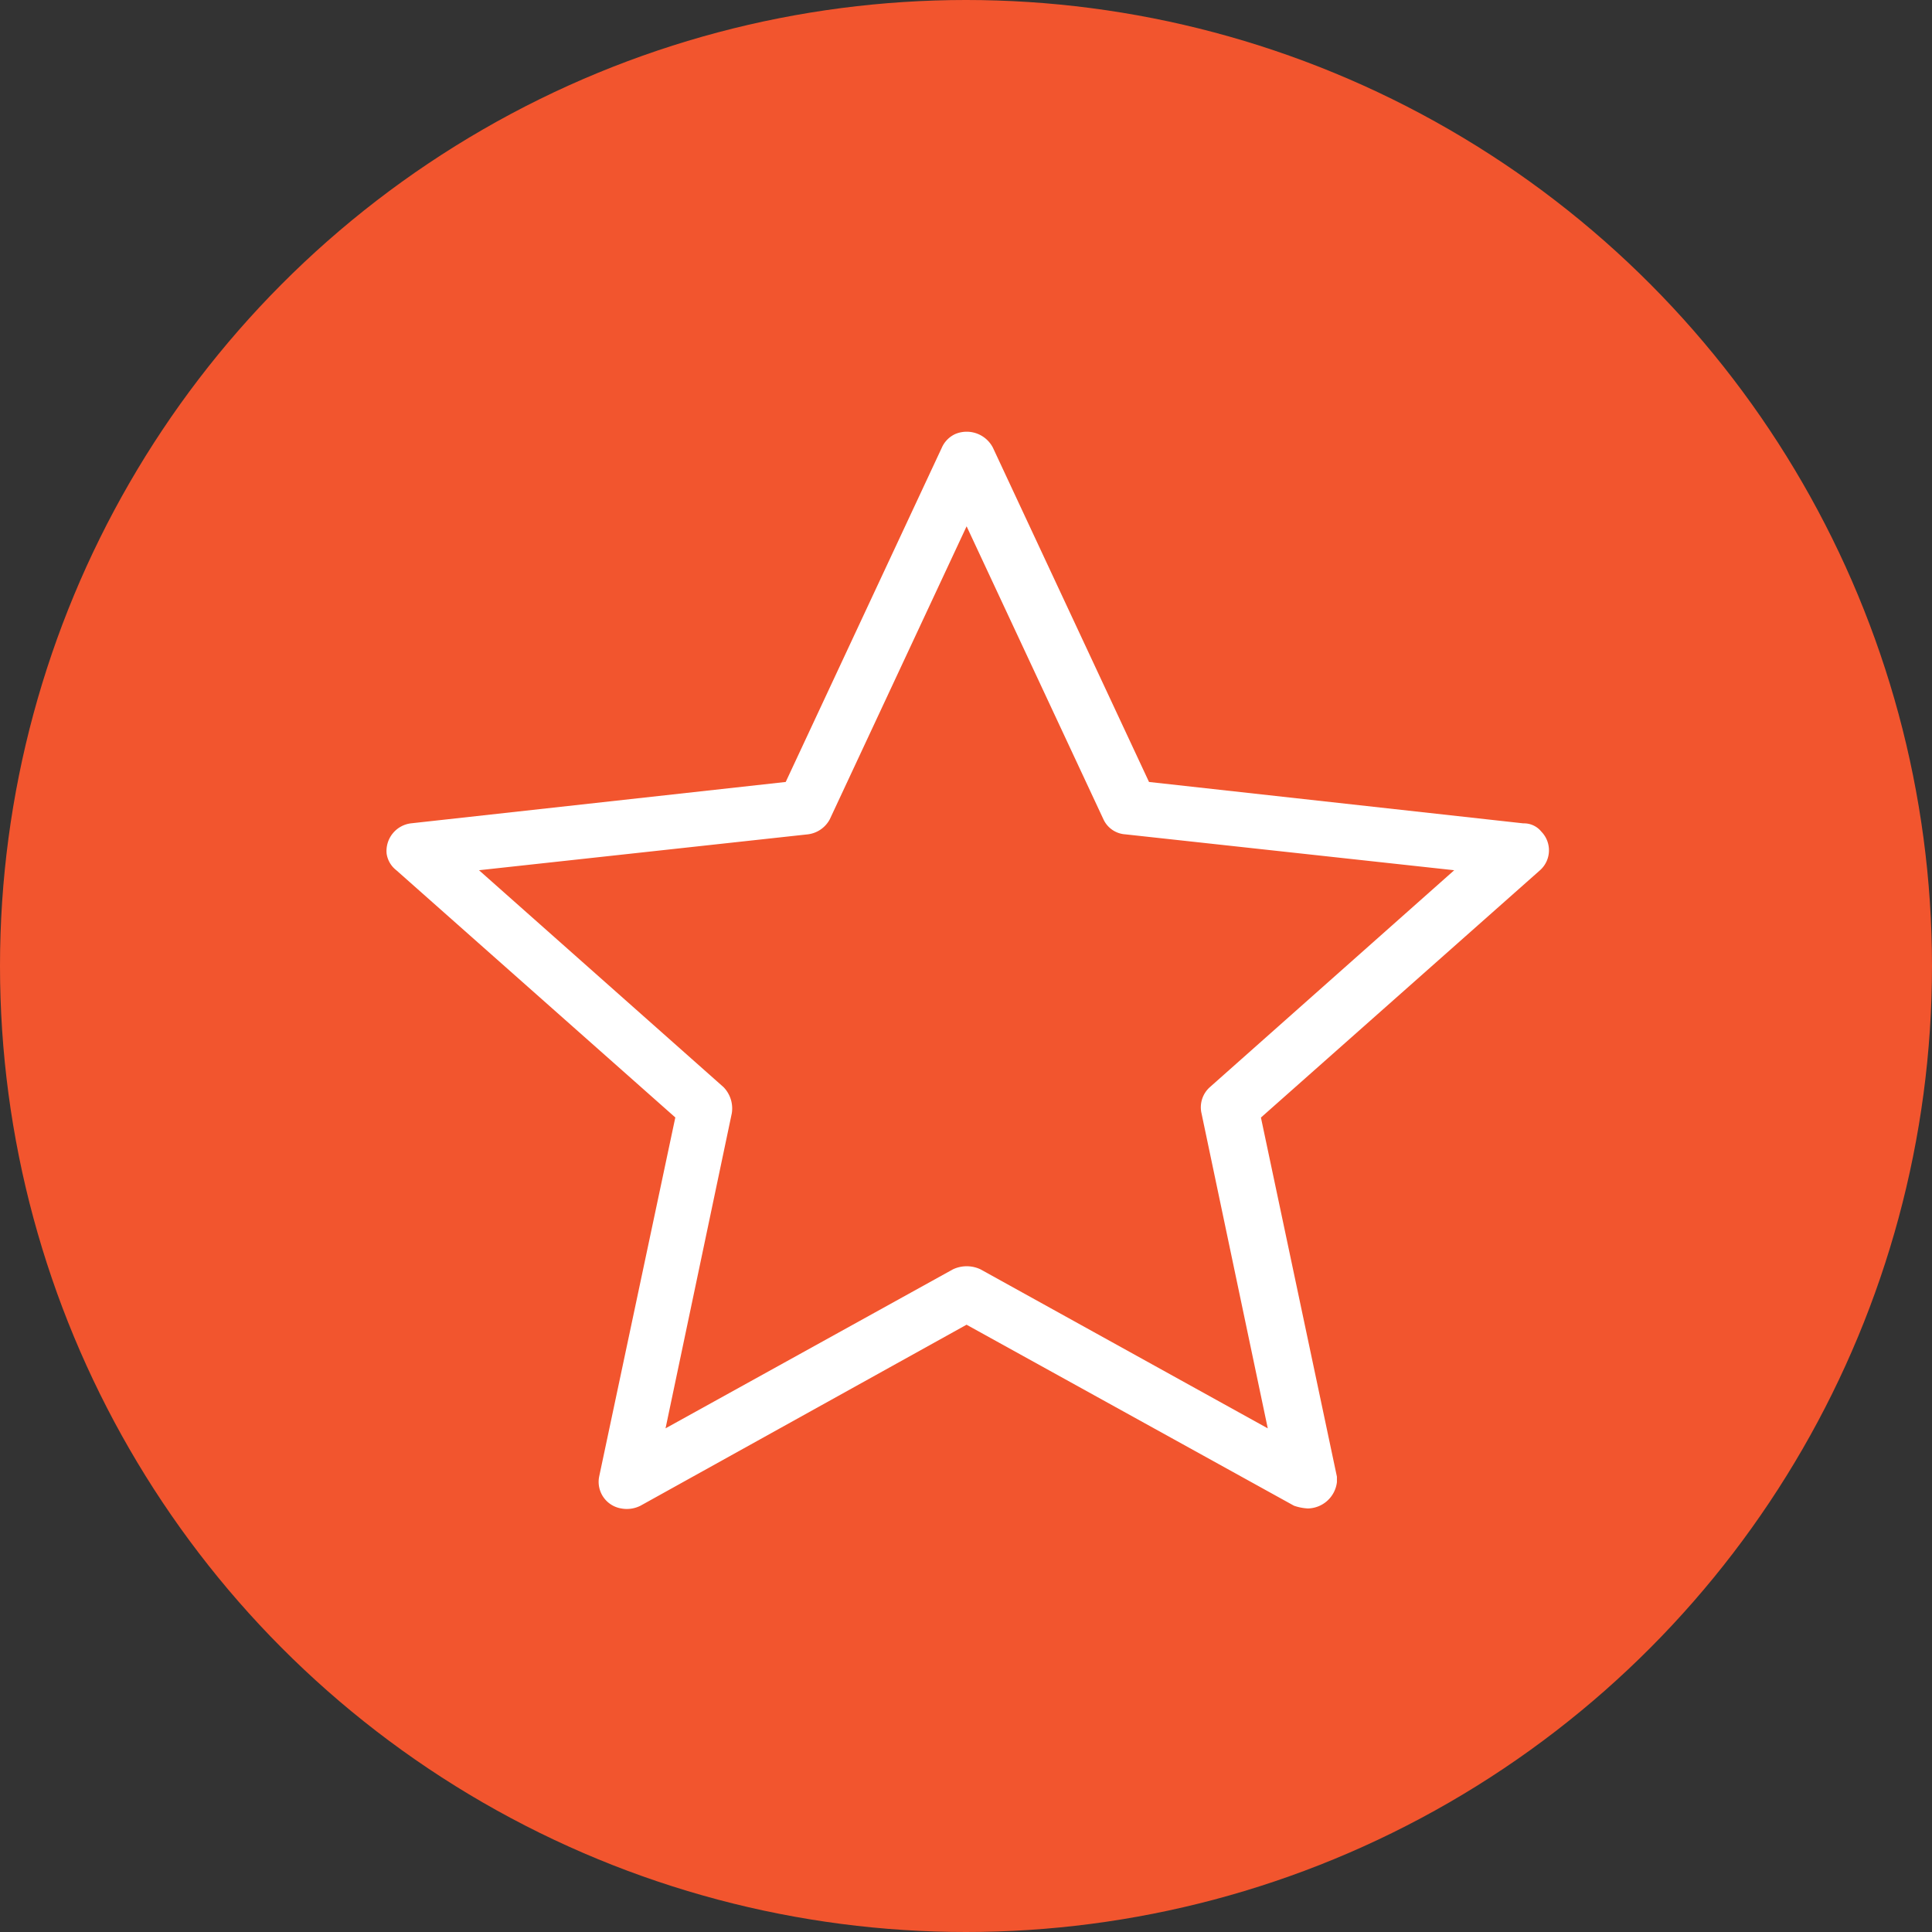 <svg xmlns="http://www.w3.org/2000/svg" width="70" height="70" viewBox="0 0 70 70">
  <rect x="0" y="0" width="70" height="70" fill="#333333" stroke="none"/>
  <g id="Grupo_41" data-name="Grupo 41" transform="translate(-2473 -2105)">
    <circle id="Elipse_7" data-name="Elipse 7" cx="35" cy="35" r="35" transform="translate(2473 2105)" fill="#f2552e"/>
    <g id="star" transform="translate(2479.008 1157.291)">
      <path id="Trazado_29" data-name="Trazado 29" d="M41.38,1002.363a1.08,1.08,0,0,0,1.051-.951v-.2L39.678,988.2l10.11-8.959a.967.967,0,0,0,.05-1.4.807.807,0,0,0-.651-.3l-13.564-1.5-5.656-12.112a1.07,1.07,0,0,0-1.351-.5.976.976,0,0,0-.5.5l-5.656,12.112L8.9,977.538a1.01,1.01,0,0,0-.9,1.1.929.929,0,0,0,.35.6l10.11,8.959L15.7,1001.212a.977.977,0,0,0,.8,1.151,1.1,1.1,0,0,0,.7-.1l11.812-6.557,11.862,6.557A1.781,1.781,0,0,0,41.38,1002.363Zm-1.451-2.9L29.518,993.7a1.169,1.169,0,0,0-1,0L18.106,999.46l2.4-11.412a1.107,1.107,0,0,0-.3-.951l-8.859-7.858,11.912-1.3a1.044,1.044,0,0,0,.8-.55l4.955-10.611,4.955,10.611a.94.94,0,0,0,.8.55l11.912,1.3L37.826,987.1a.978.978,0,0,0-.3.951l2.4,11.412Z" transform="translate(0)" fill="#fff"/>
    </g>
  </g>
</svg>
